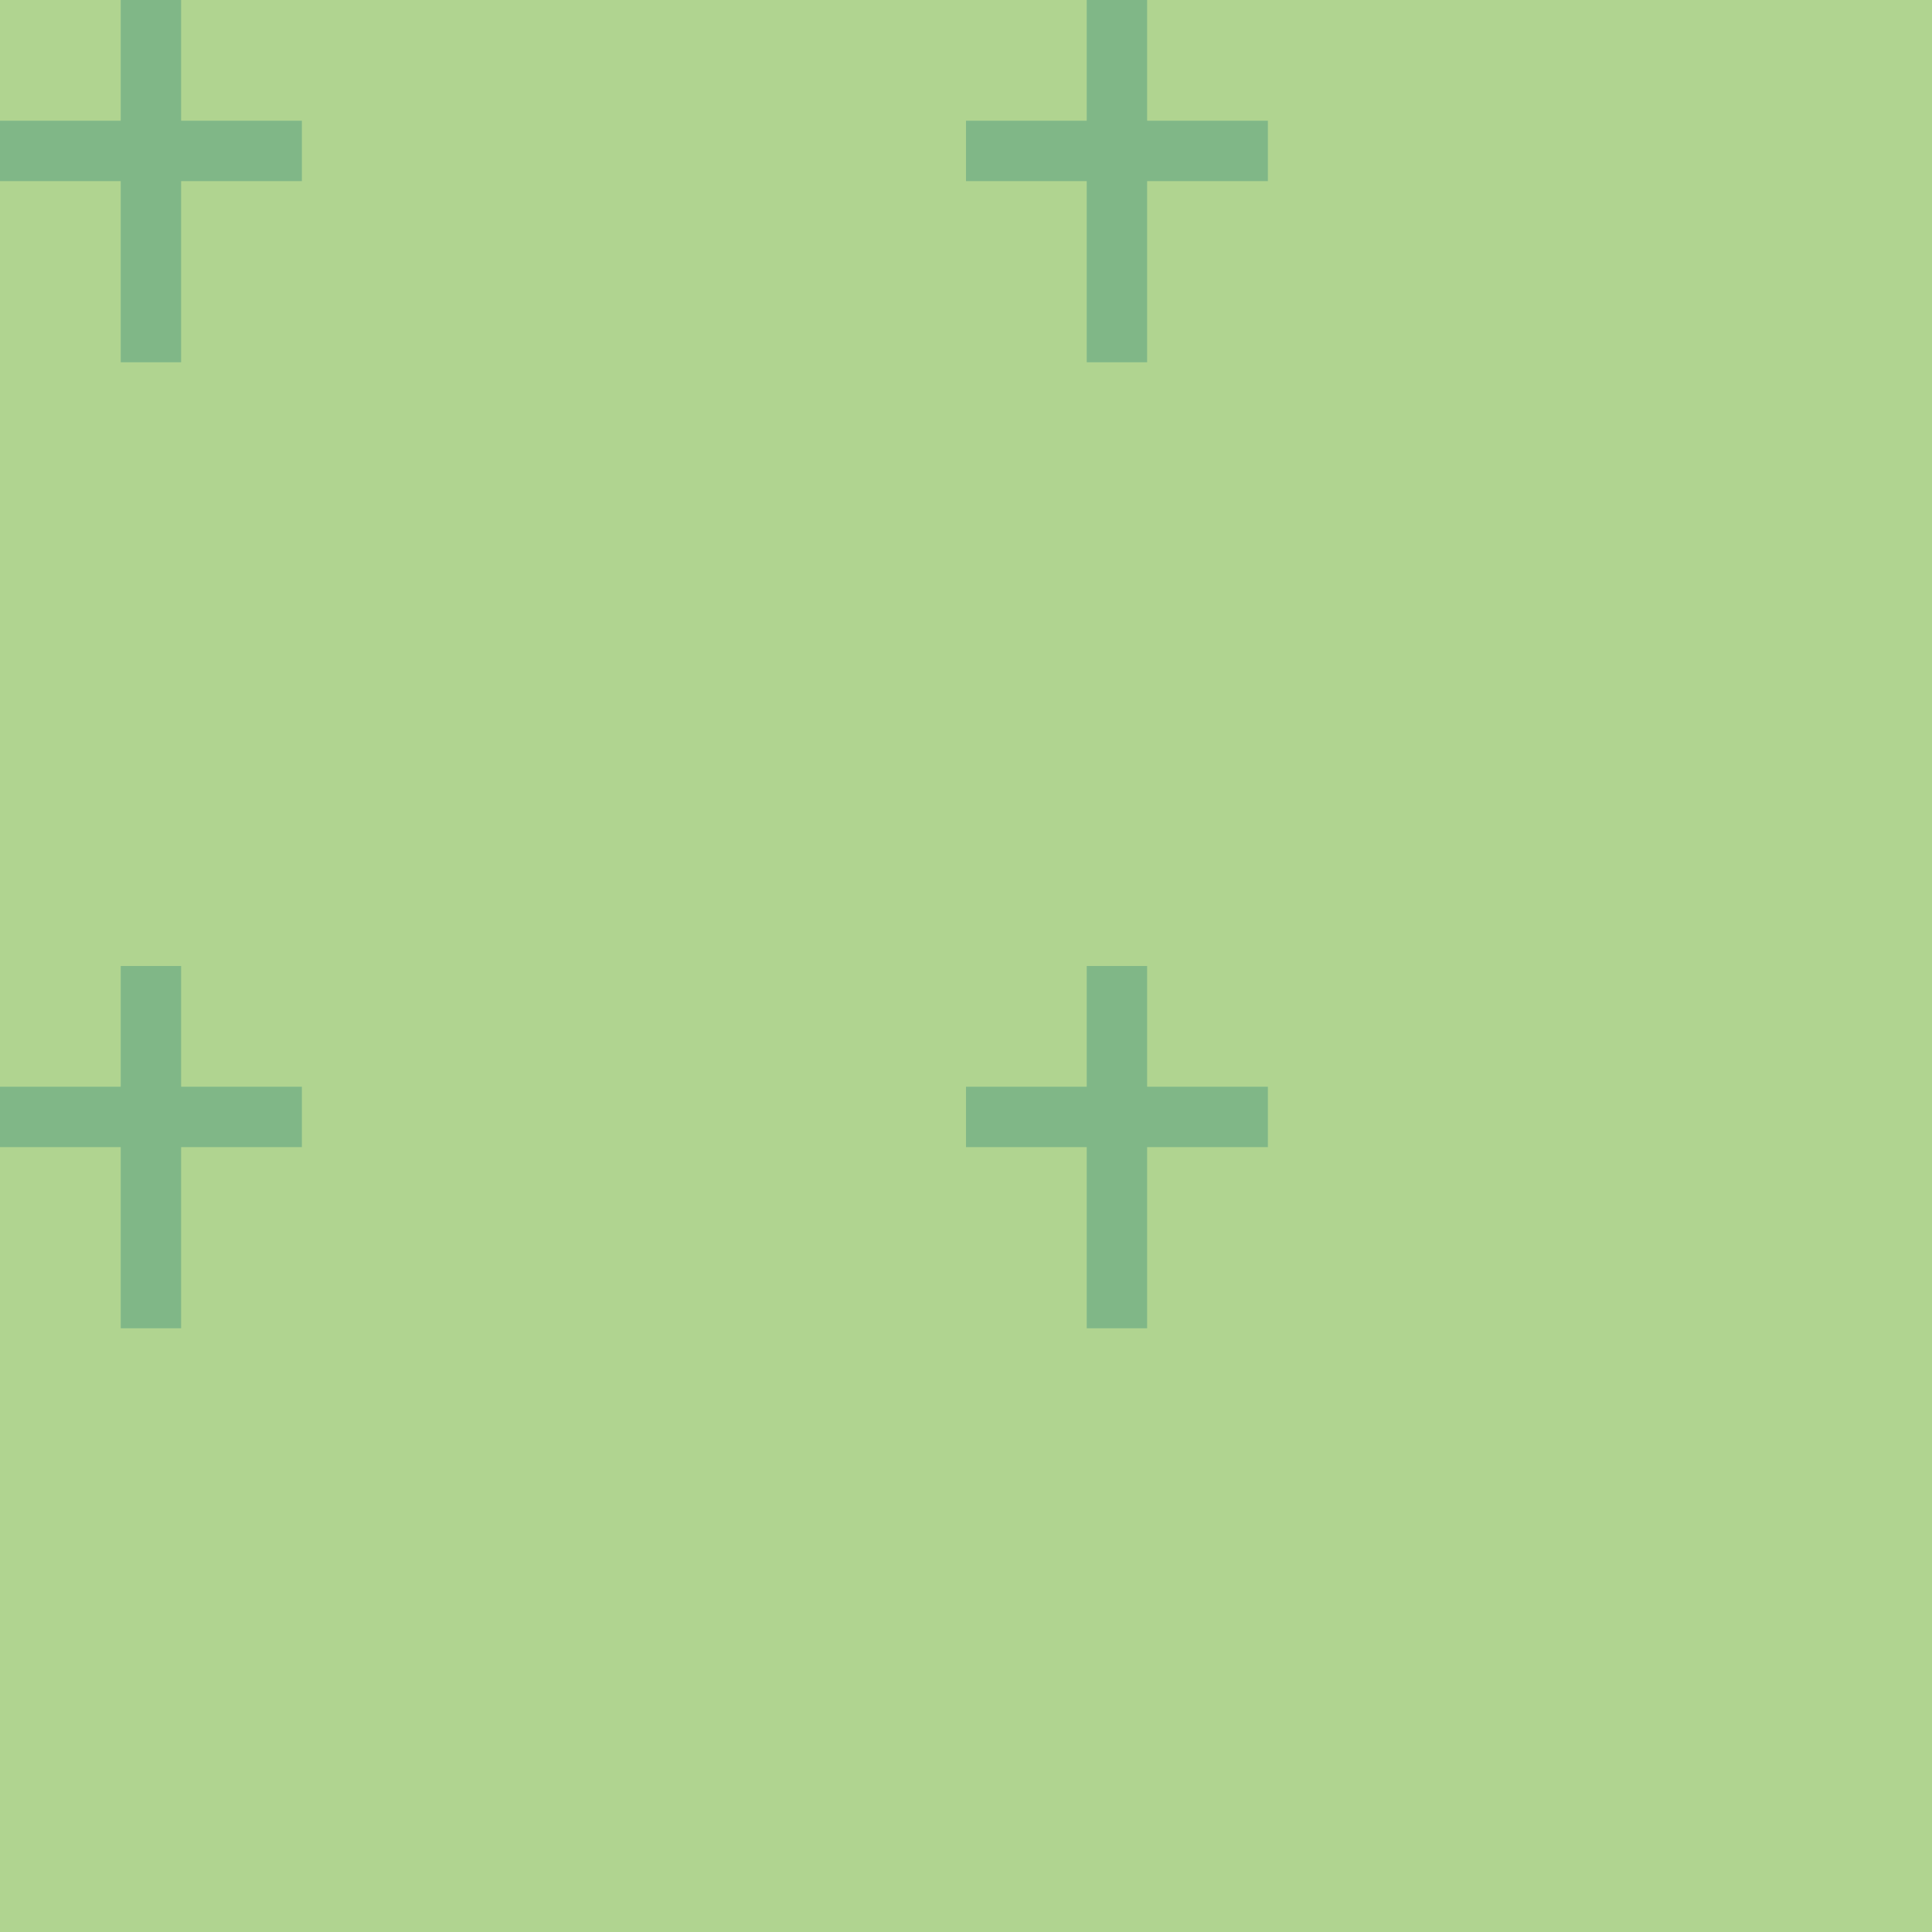 <?xml version="1.0" encoding="UTF-8" standalone="no"?>
<!-- Created with Inkscape (http://www.inkscape.org/) -->
<svg xmlns:rdf="http://www.w3.org/1999/02/22-rdf-syntax-ns#" xmlns="http://www.w3.org/2000/svg" height="580" width="580" version="1.1" xmlns:cc="http://creativecommons.org/ns#" xmlns:dc="http://purl.org/dc/elements/1.1/">
 <title>friedhof-christlich</title>
 <path d="m0 0v580h580v-580z" fill-rule="evenodd" fill="#b0d490"/>
 <g fill="#80b787" fill-rule="evenodd">
  <path d="m36.25 0v36.25h-36.25v18.125h36.25v54.375h18.125v-54.375h36.25v-18.125h-36.25v-36.25z"/>
  <path d="m326.25 0v36.25h-36.25v18.125h36.25v54.375h18.125v-54.375h36.25v-18.125h-36.25v-36.25z"/>
  <path d="m36.25 290v36.25h-36.25v18.125h36.25v54.375h18.125v-54.375h36.25v-18.125h-36.25v-36.25z"/>
  <path d="m326.25 290v36.25h-36.25v18.125h36.25v54.375h18.125v-54.375h36.25v-18.125h-36.25v-36.25z"/>
 </g>
</svg>

